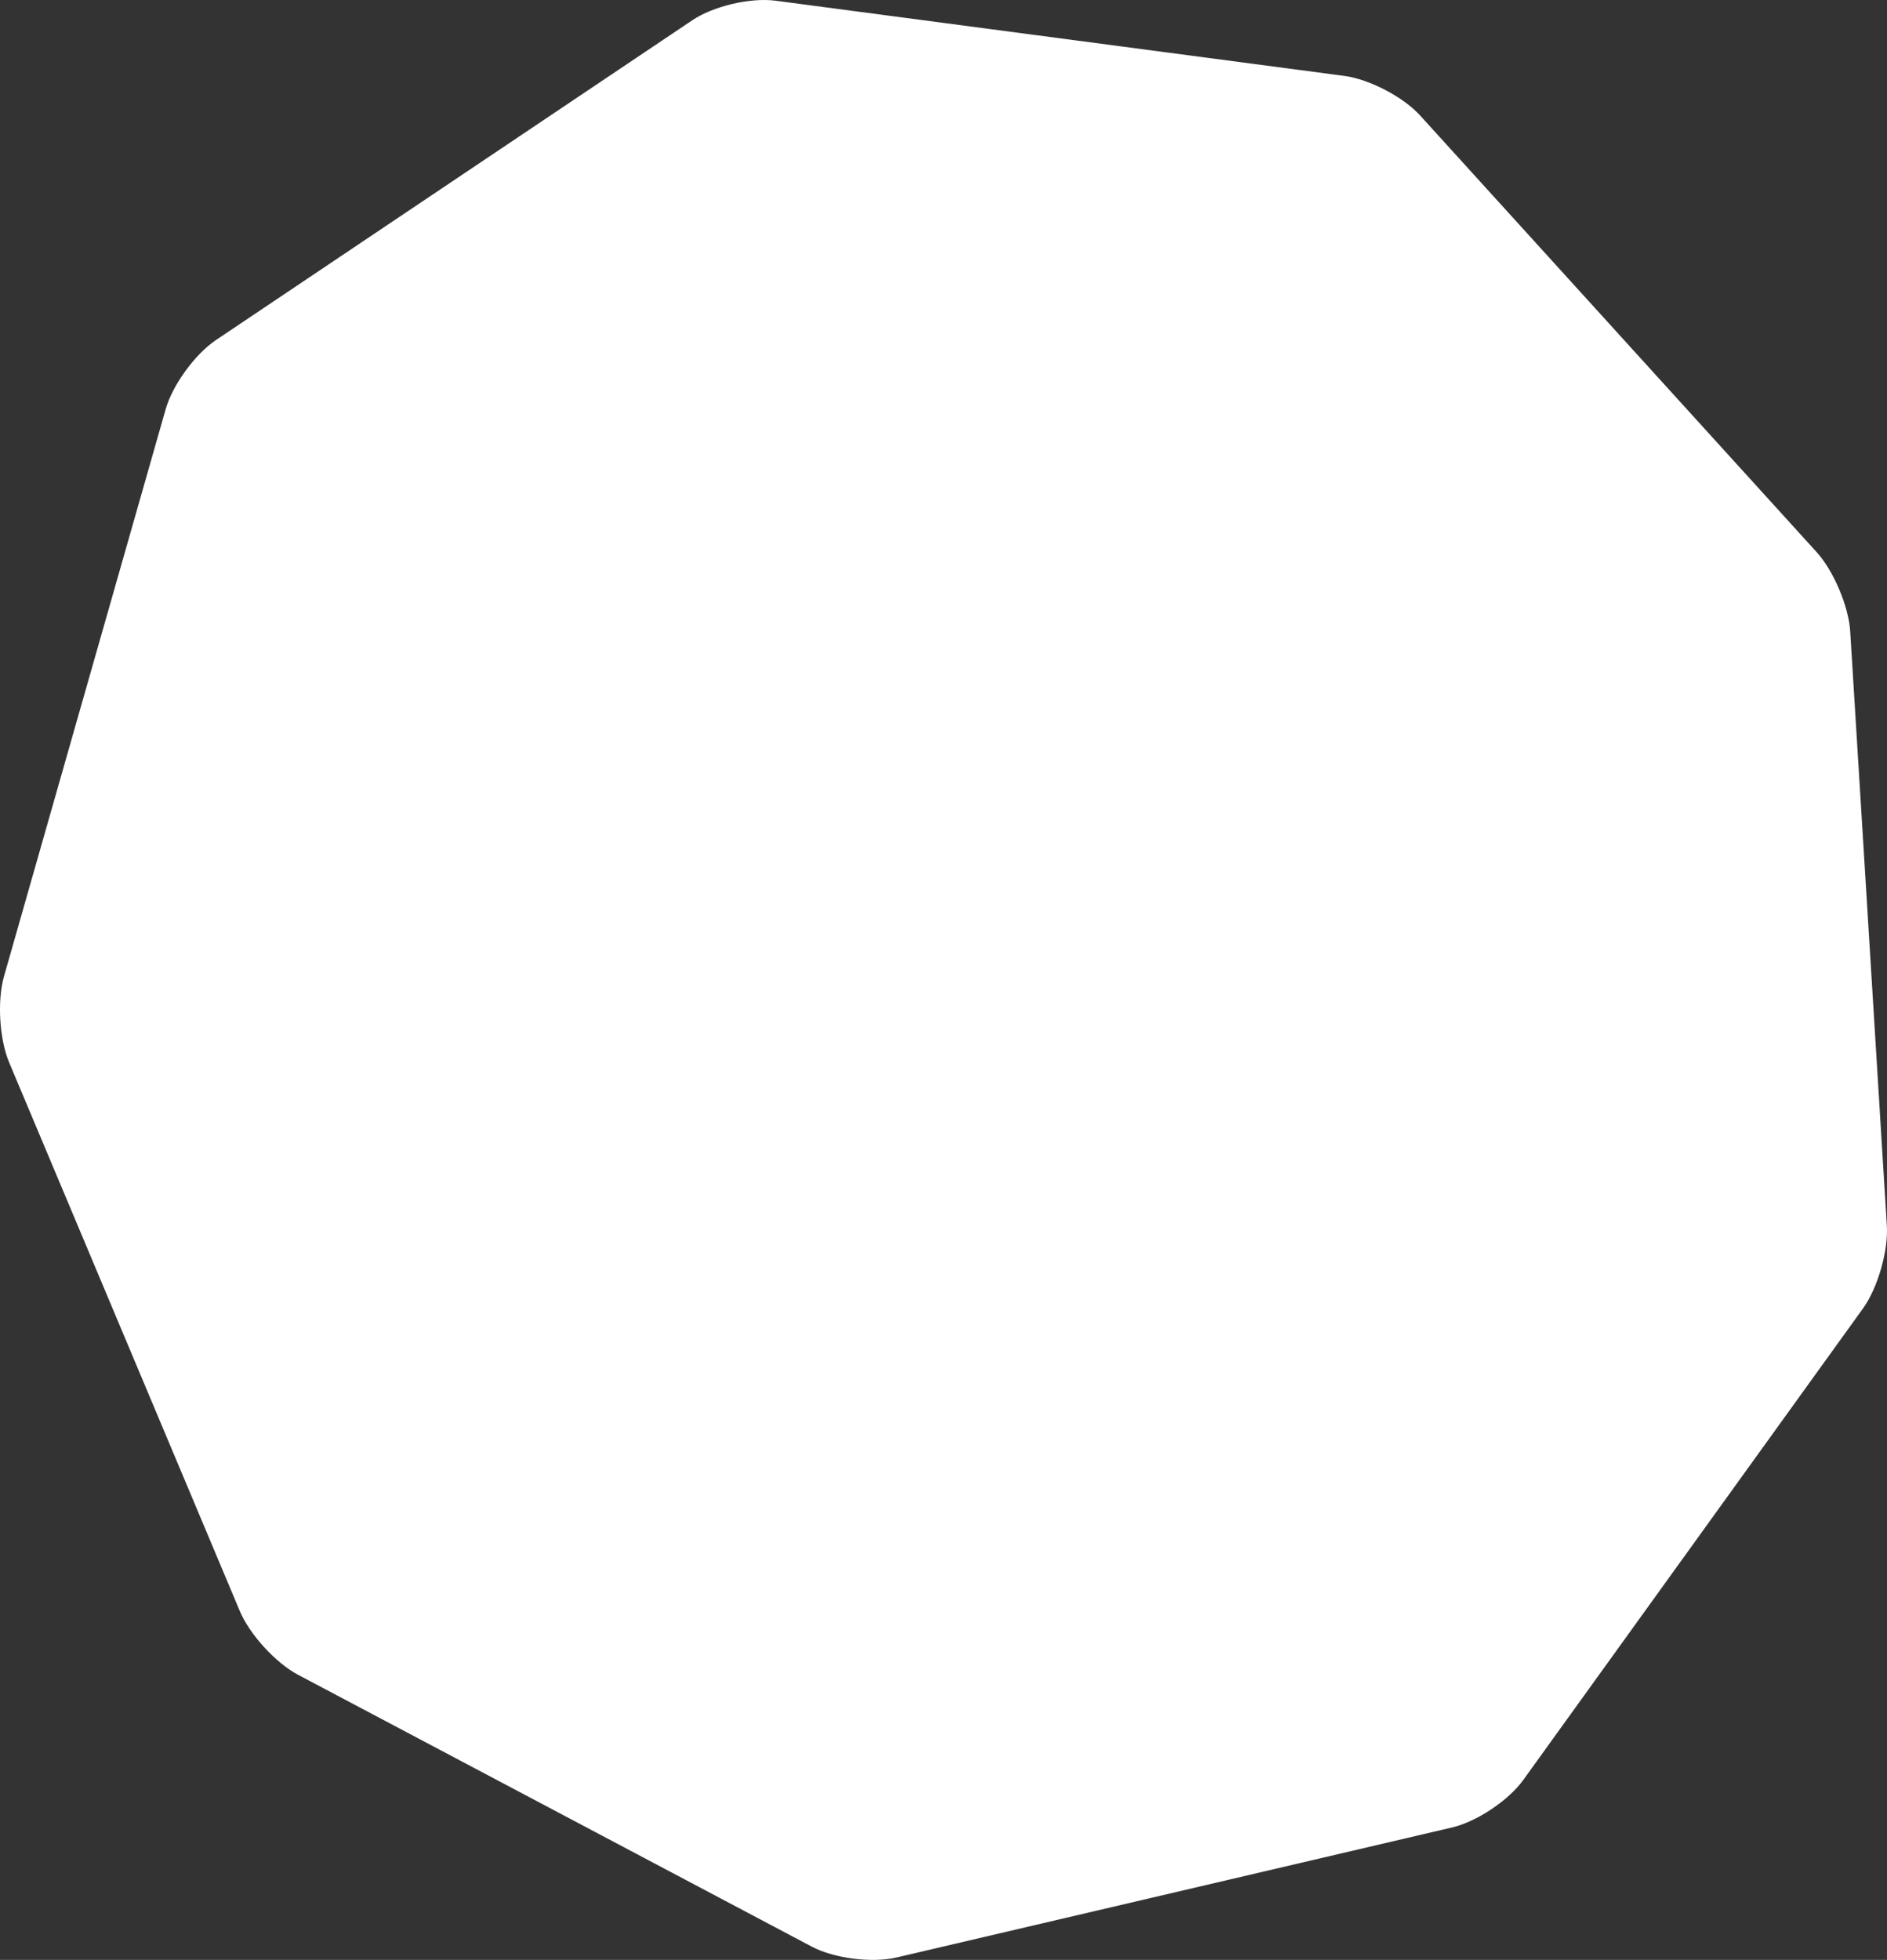 <svg id="fondos" xmlns="http://www.w3.org/2000/svg" viewBox="0 0 3815.12 3961.46"><rect x="0" y="0" width="3815.12" height="3961.46" fill="#333333" stroke="none"/><defs><style>.cls-1{fill:#fff;}</style></defs><title>fondo blanco 1</title><path class="cls-1" d="M1568,1.42c-50.49-6.7-125.75,10.9-168,39.31L436.86,687.16c-42.33,28.37-88,90.87-101.93,140L8,1973.73c-13.9,49.1-9.26,126.82,10.46,173.64L485,3256.66c19.72,46.82,72.27,104.43,117.31,128.32L1641,3934.48c45,23.89,121.69,33.71,171.31,22.1l1123.54-262.87c49.62-11.61,114-54.43,143.77-95.82l687-953.27c29.77-41.39,51.3-116.34,48.2-167l-74.06-1201.11c-3.1-50.71-33.38-122.43-67.66-160.25L2871.45,233.72c-34.29-37.87-102.95-73.62-153.43-80.28Z"/></svg>